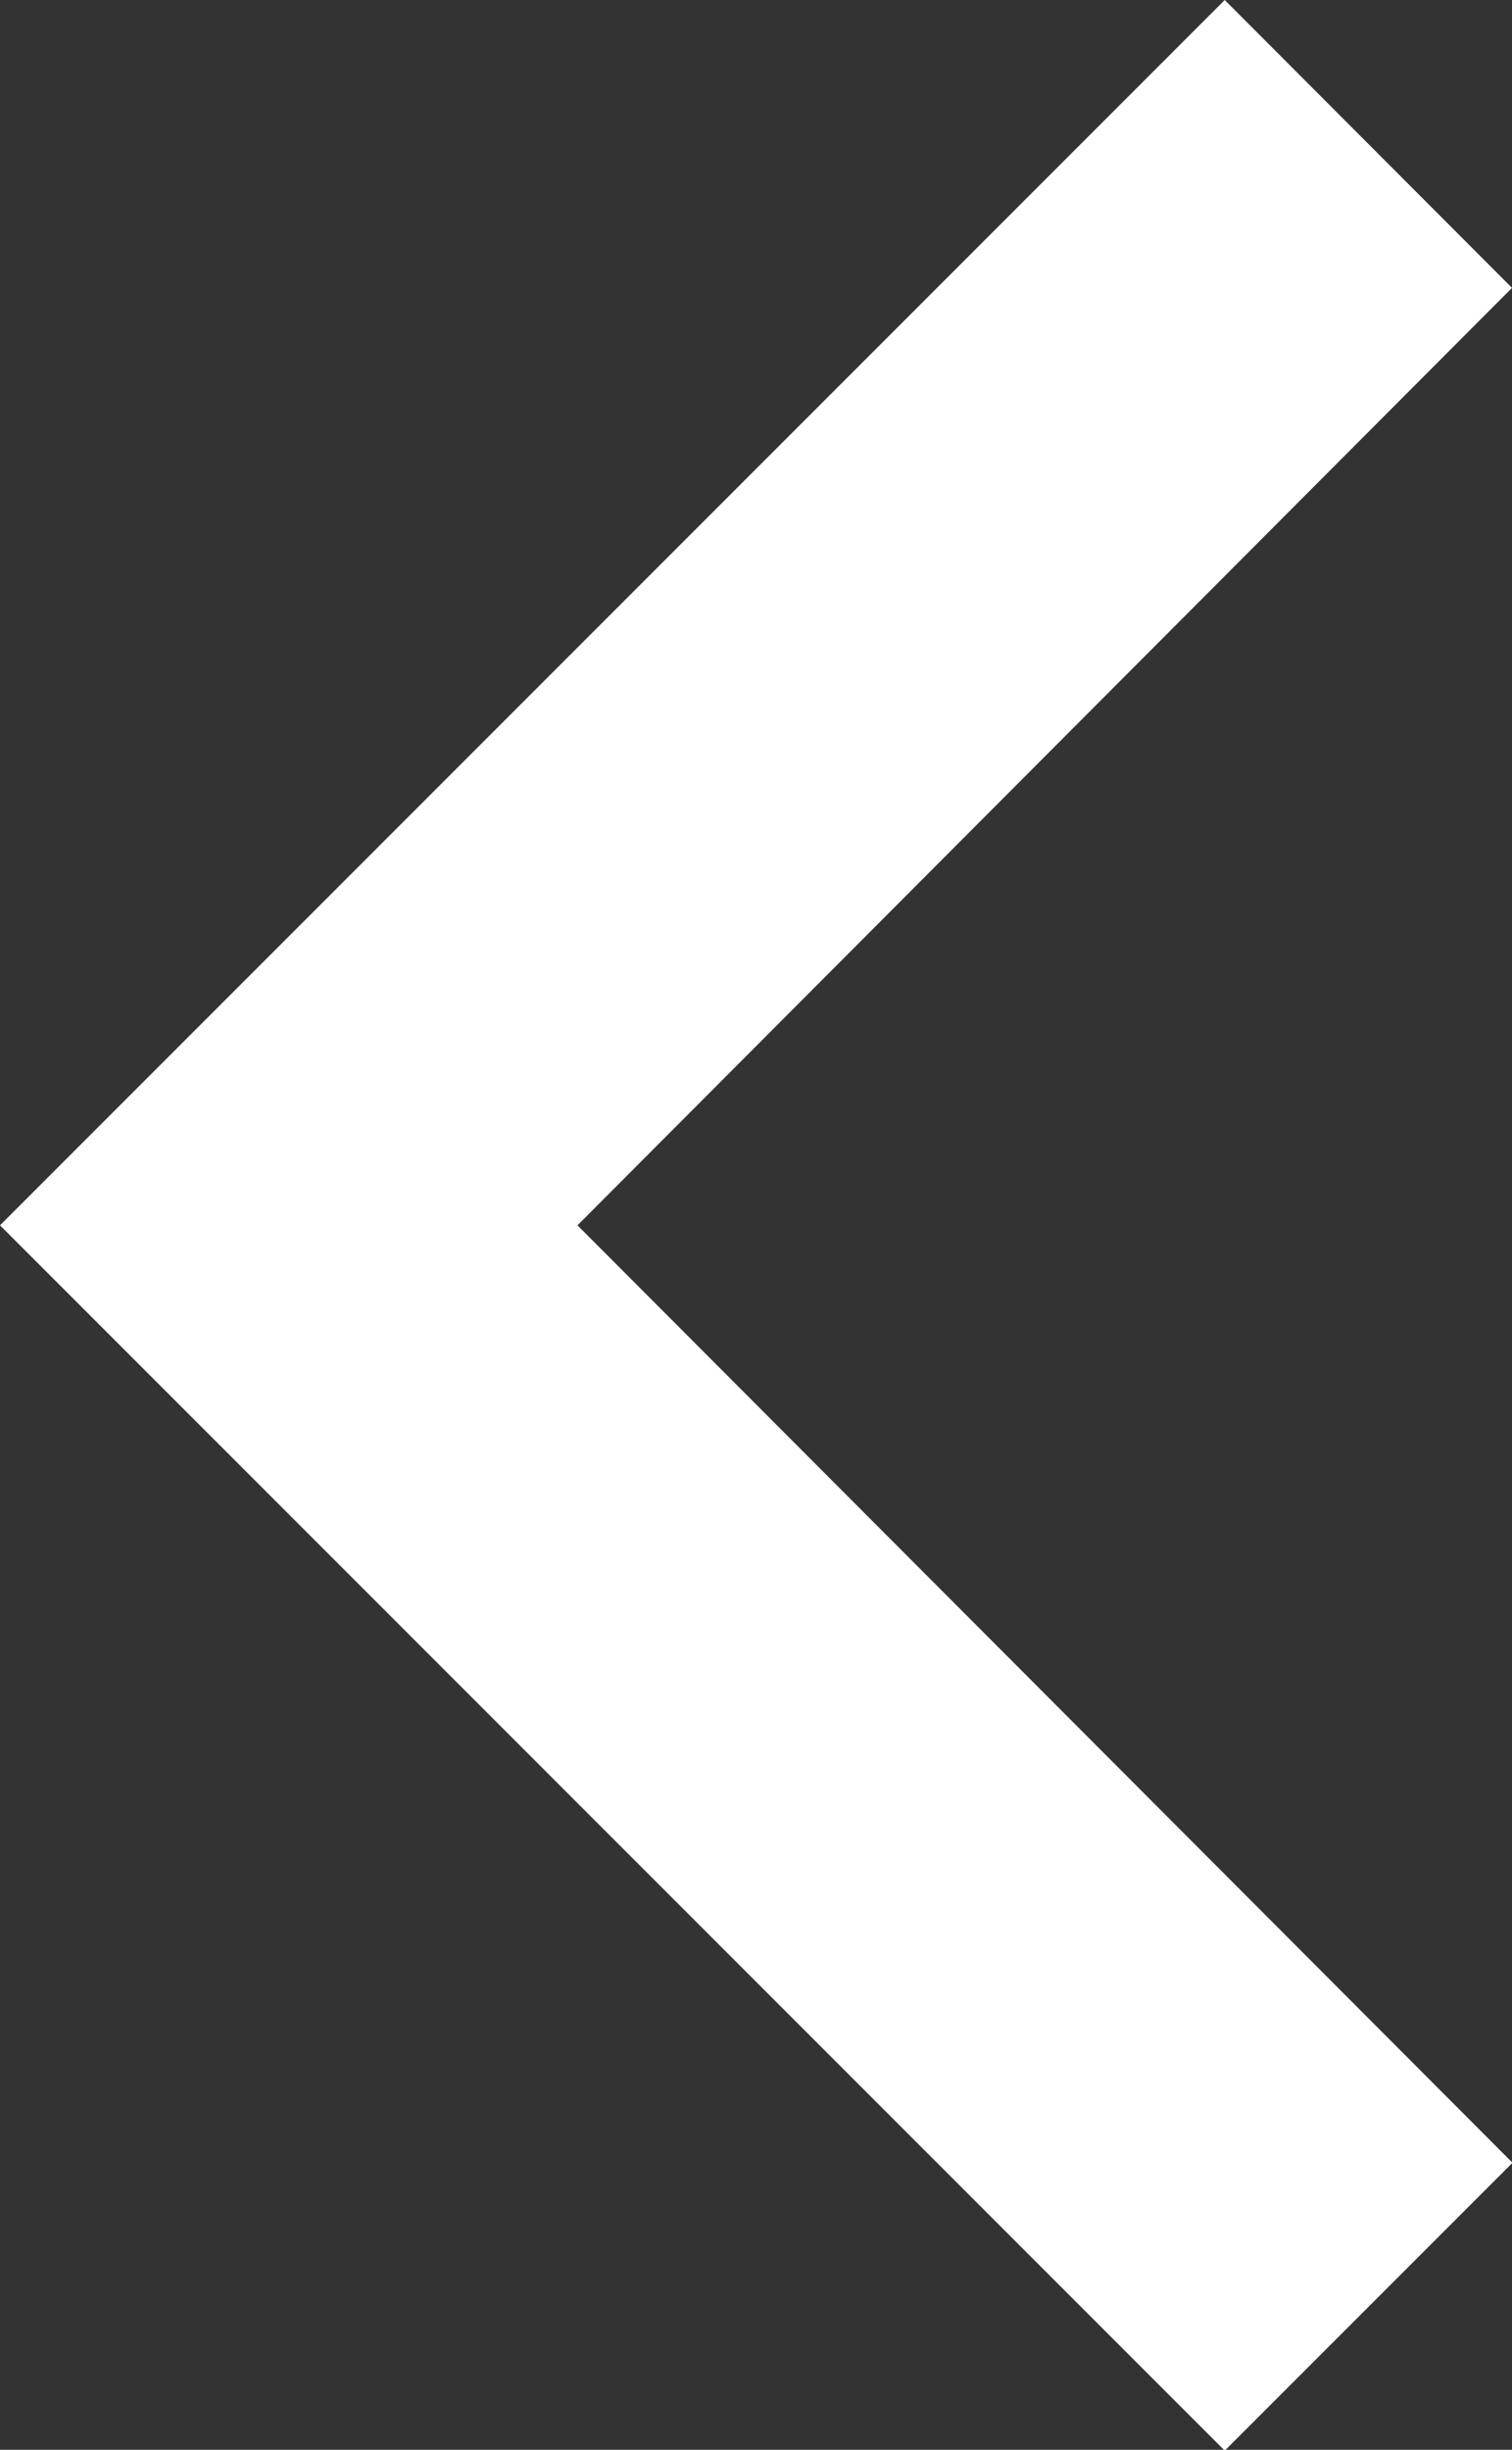 <svg xmlns="http://www.w3.org/2000/svg" width="12.222" height="19.793" viewBox="0 0 12.222 19.793">
  <rect x="0" y="0" width="12.222" height="19.793" fill="#333333" stroke="none"/>
  <path id="arrow-left" d="M20.222,8.326,17.9,6,8,15.9l9.9,9.9,2.326-2.326L12.668,15.9Z" transform="translate(-8 -6)" fill="#fff"/>
</svg>

